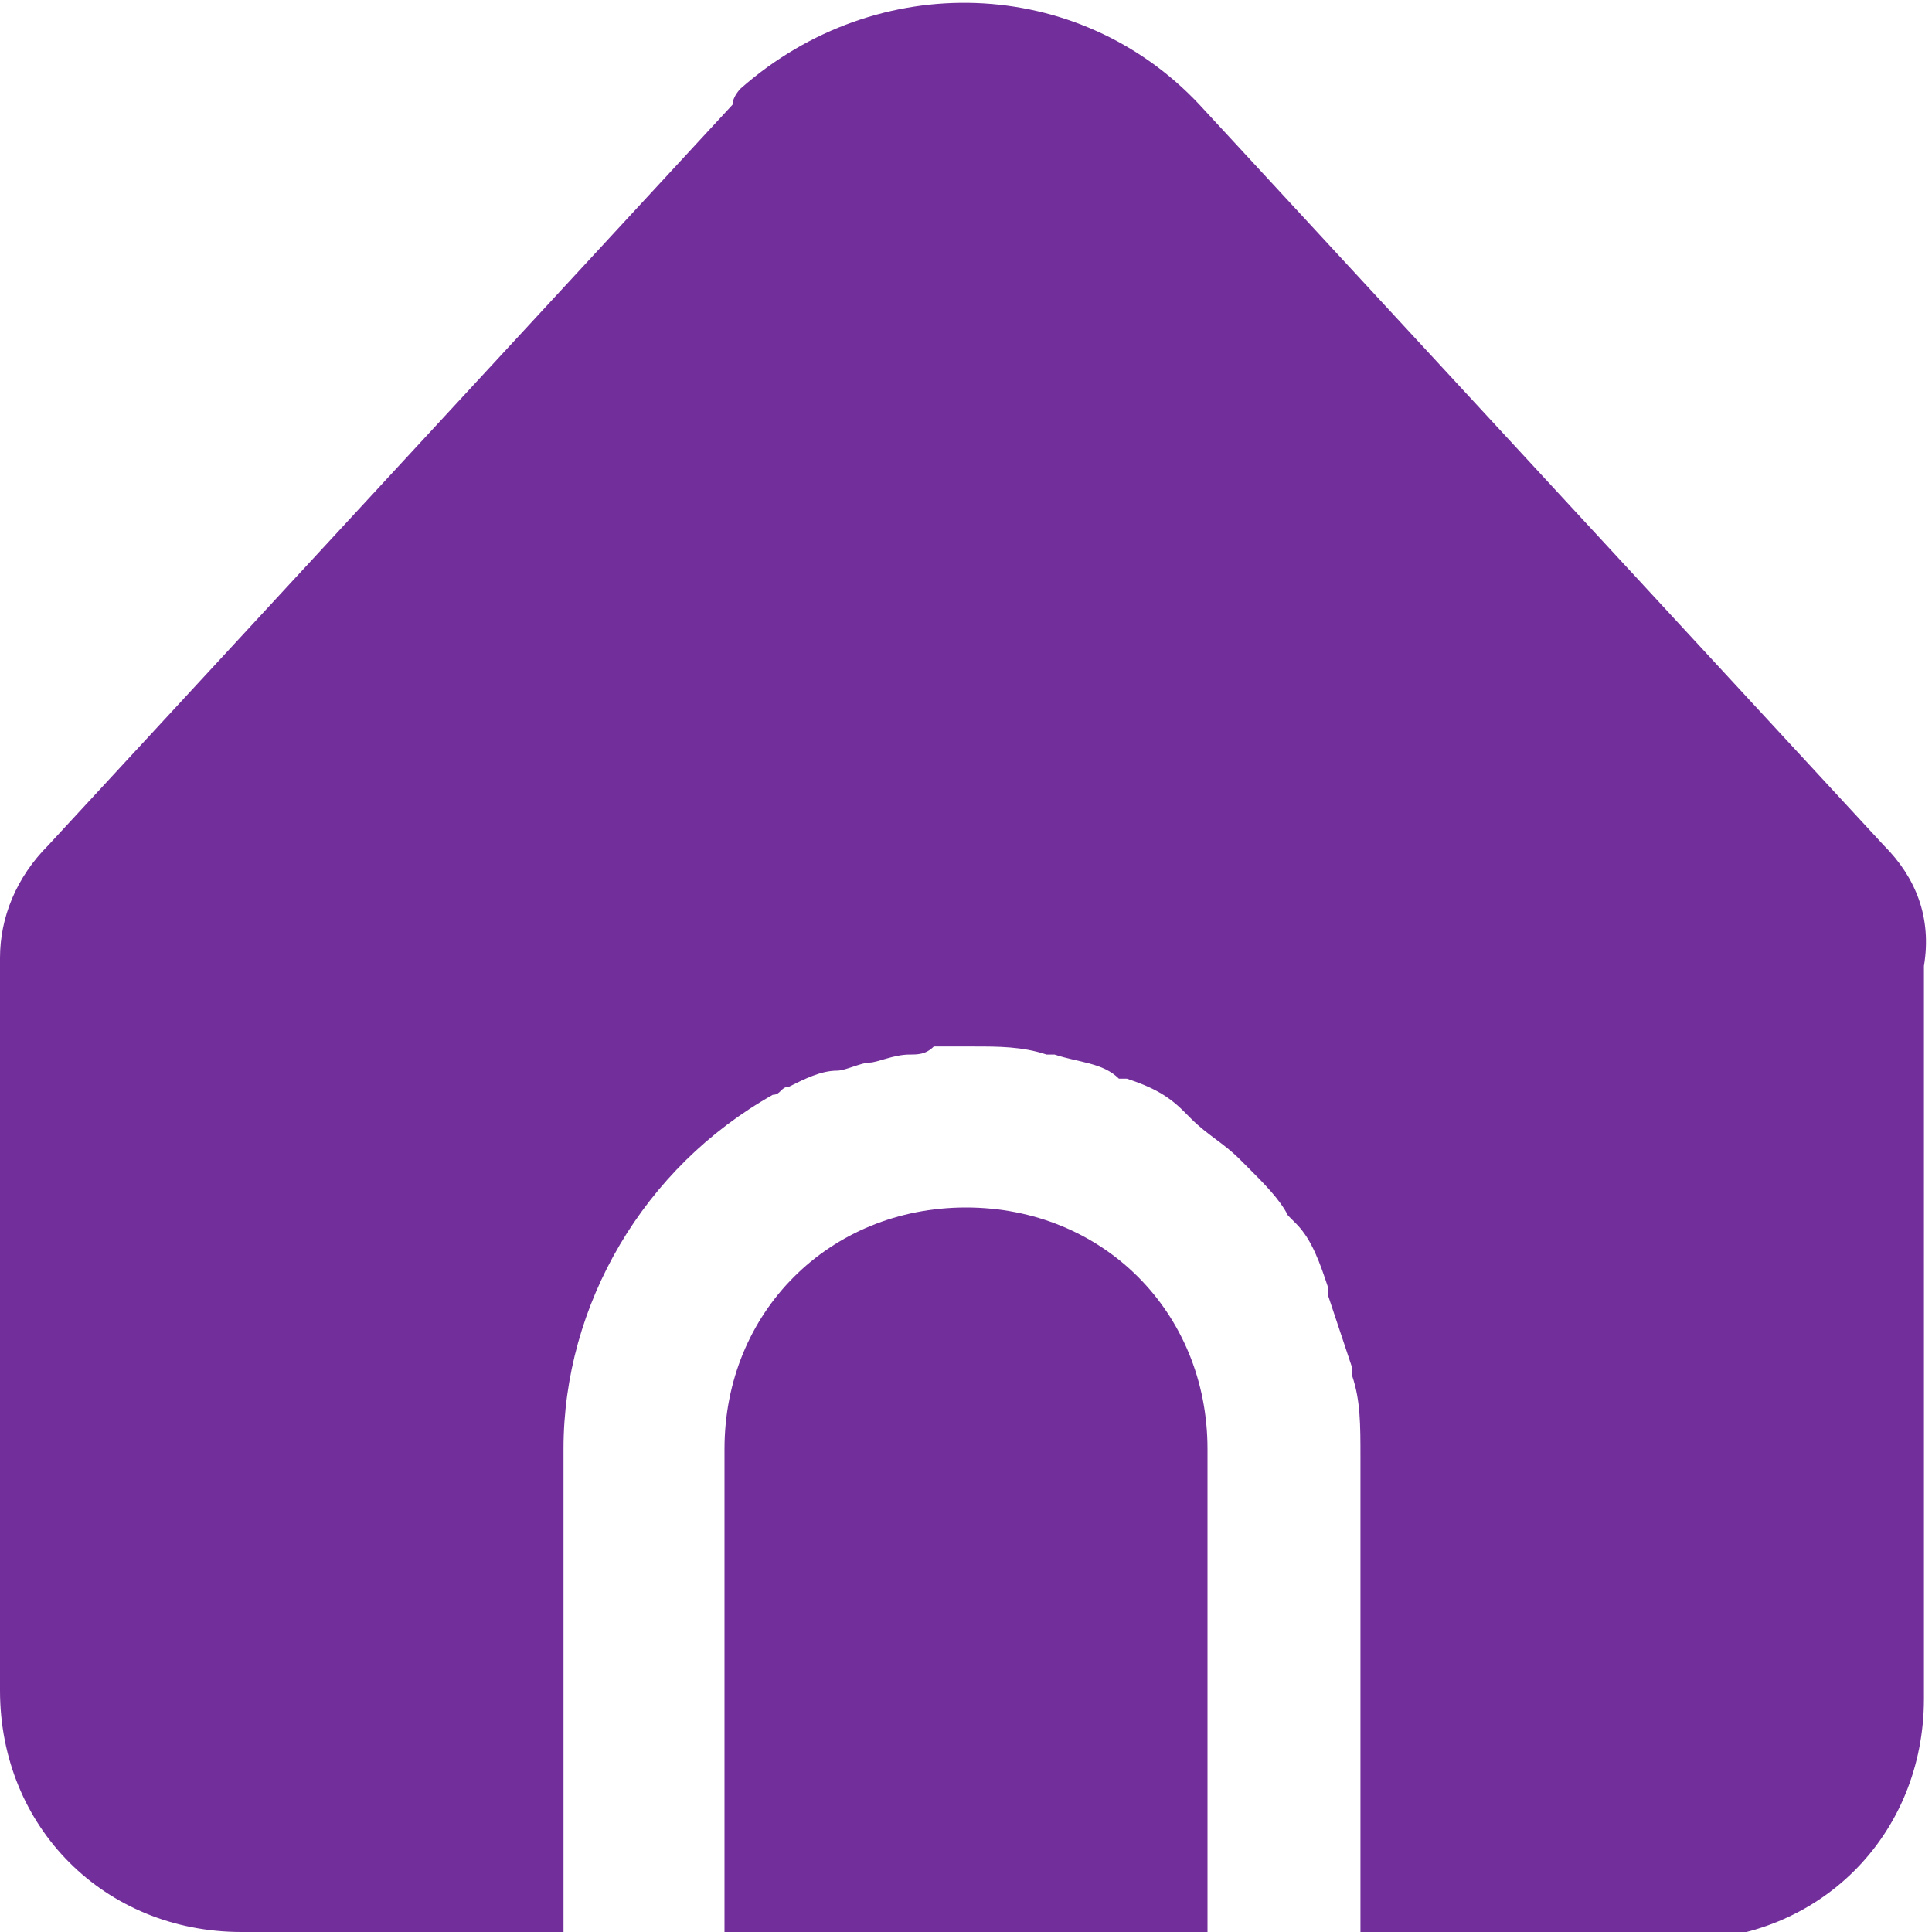 <?xml version="1.0" encoding="utf-8"?>
<!-- Generator: Adobe Illustrator 25.4.1, SVG Export Plug-In . SVG Version: 6.00 Build 0)  -->
<svg version="1.1" id="Filled" xmlns="http://www.w3.org/2000/svg" xmlns:xlink="http://www.w3.org/1999/xlink" x="0px" y="0px"
	 viewBox="0 0 24 24" style="enable-background:new 0 0 24 24;" xml:space="preserve">
<style type="text/css">
	.st0{fill:#722E9A;}
</style>
<path class="st0" d="M23.4,10.5l-8.5-9.2c-1.5-1.6-4-1.7-5.7-0.2c0,0-0.1,0.1-0.1,0.2l-8.5,9.2C0.2,10.9,0,11.4,0,11.9V21
	c0,1.7,1.3,3,3,3h4v-6c0-1.8,1-3.5,2.6-4.4c0.1,0,0.1-0.1,0.2-0.1c0.2-0.1,0.4-0.2,0.6-0.2c0.1,0,0.3-0.1,0.4-0.1s0.3-0.1,0.5-0.1
	c0.1,0,0.2,0,0.3-0.1c0.2,0,0.3,0,0.5,0l0,0l0,0c0.3,0,0.6,0,0.9,0.1h0.1c0.3,0.1,0.6,0.1,0.8,0.3H14c0.3,0.1,0.5,0.2,0.7,0.4
	l0.1,0.1c0.2,0.2,0.4,0.3,0.6,0.5l0.1,0.1c0.2,0.2,0.4,0.4,0.5,0.6l0.1,0.1c0.2,0.2,0.3,0.5,0.4,0.8v0.1c0.1,0.3,0.2,0.6,0.3,0.9
	c0,0,0,0,0,0.1c0.1,0.3,0.1,0.6,0.1,1v6h4c1.7,0,3-1.3,3-3V12C24,11.4,23.8,10.9,23.4,10.5z"/>
<path class="st0" d="M12,15c-1.7,0-3,1.3-3,3v6h6v-6C15,16.3,13.7,15,12,15z"/>
</svg>
